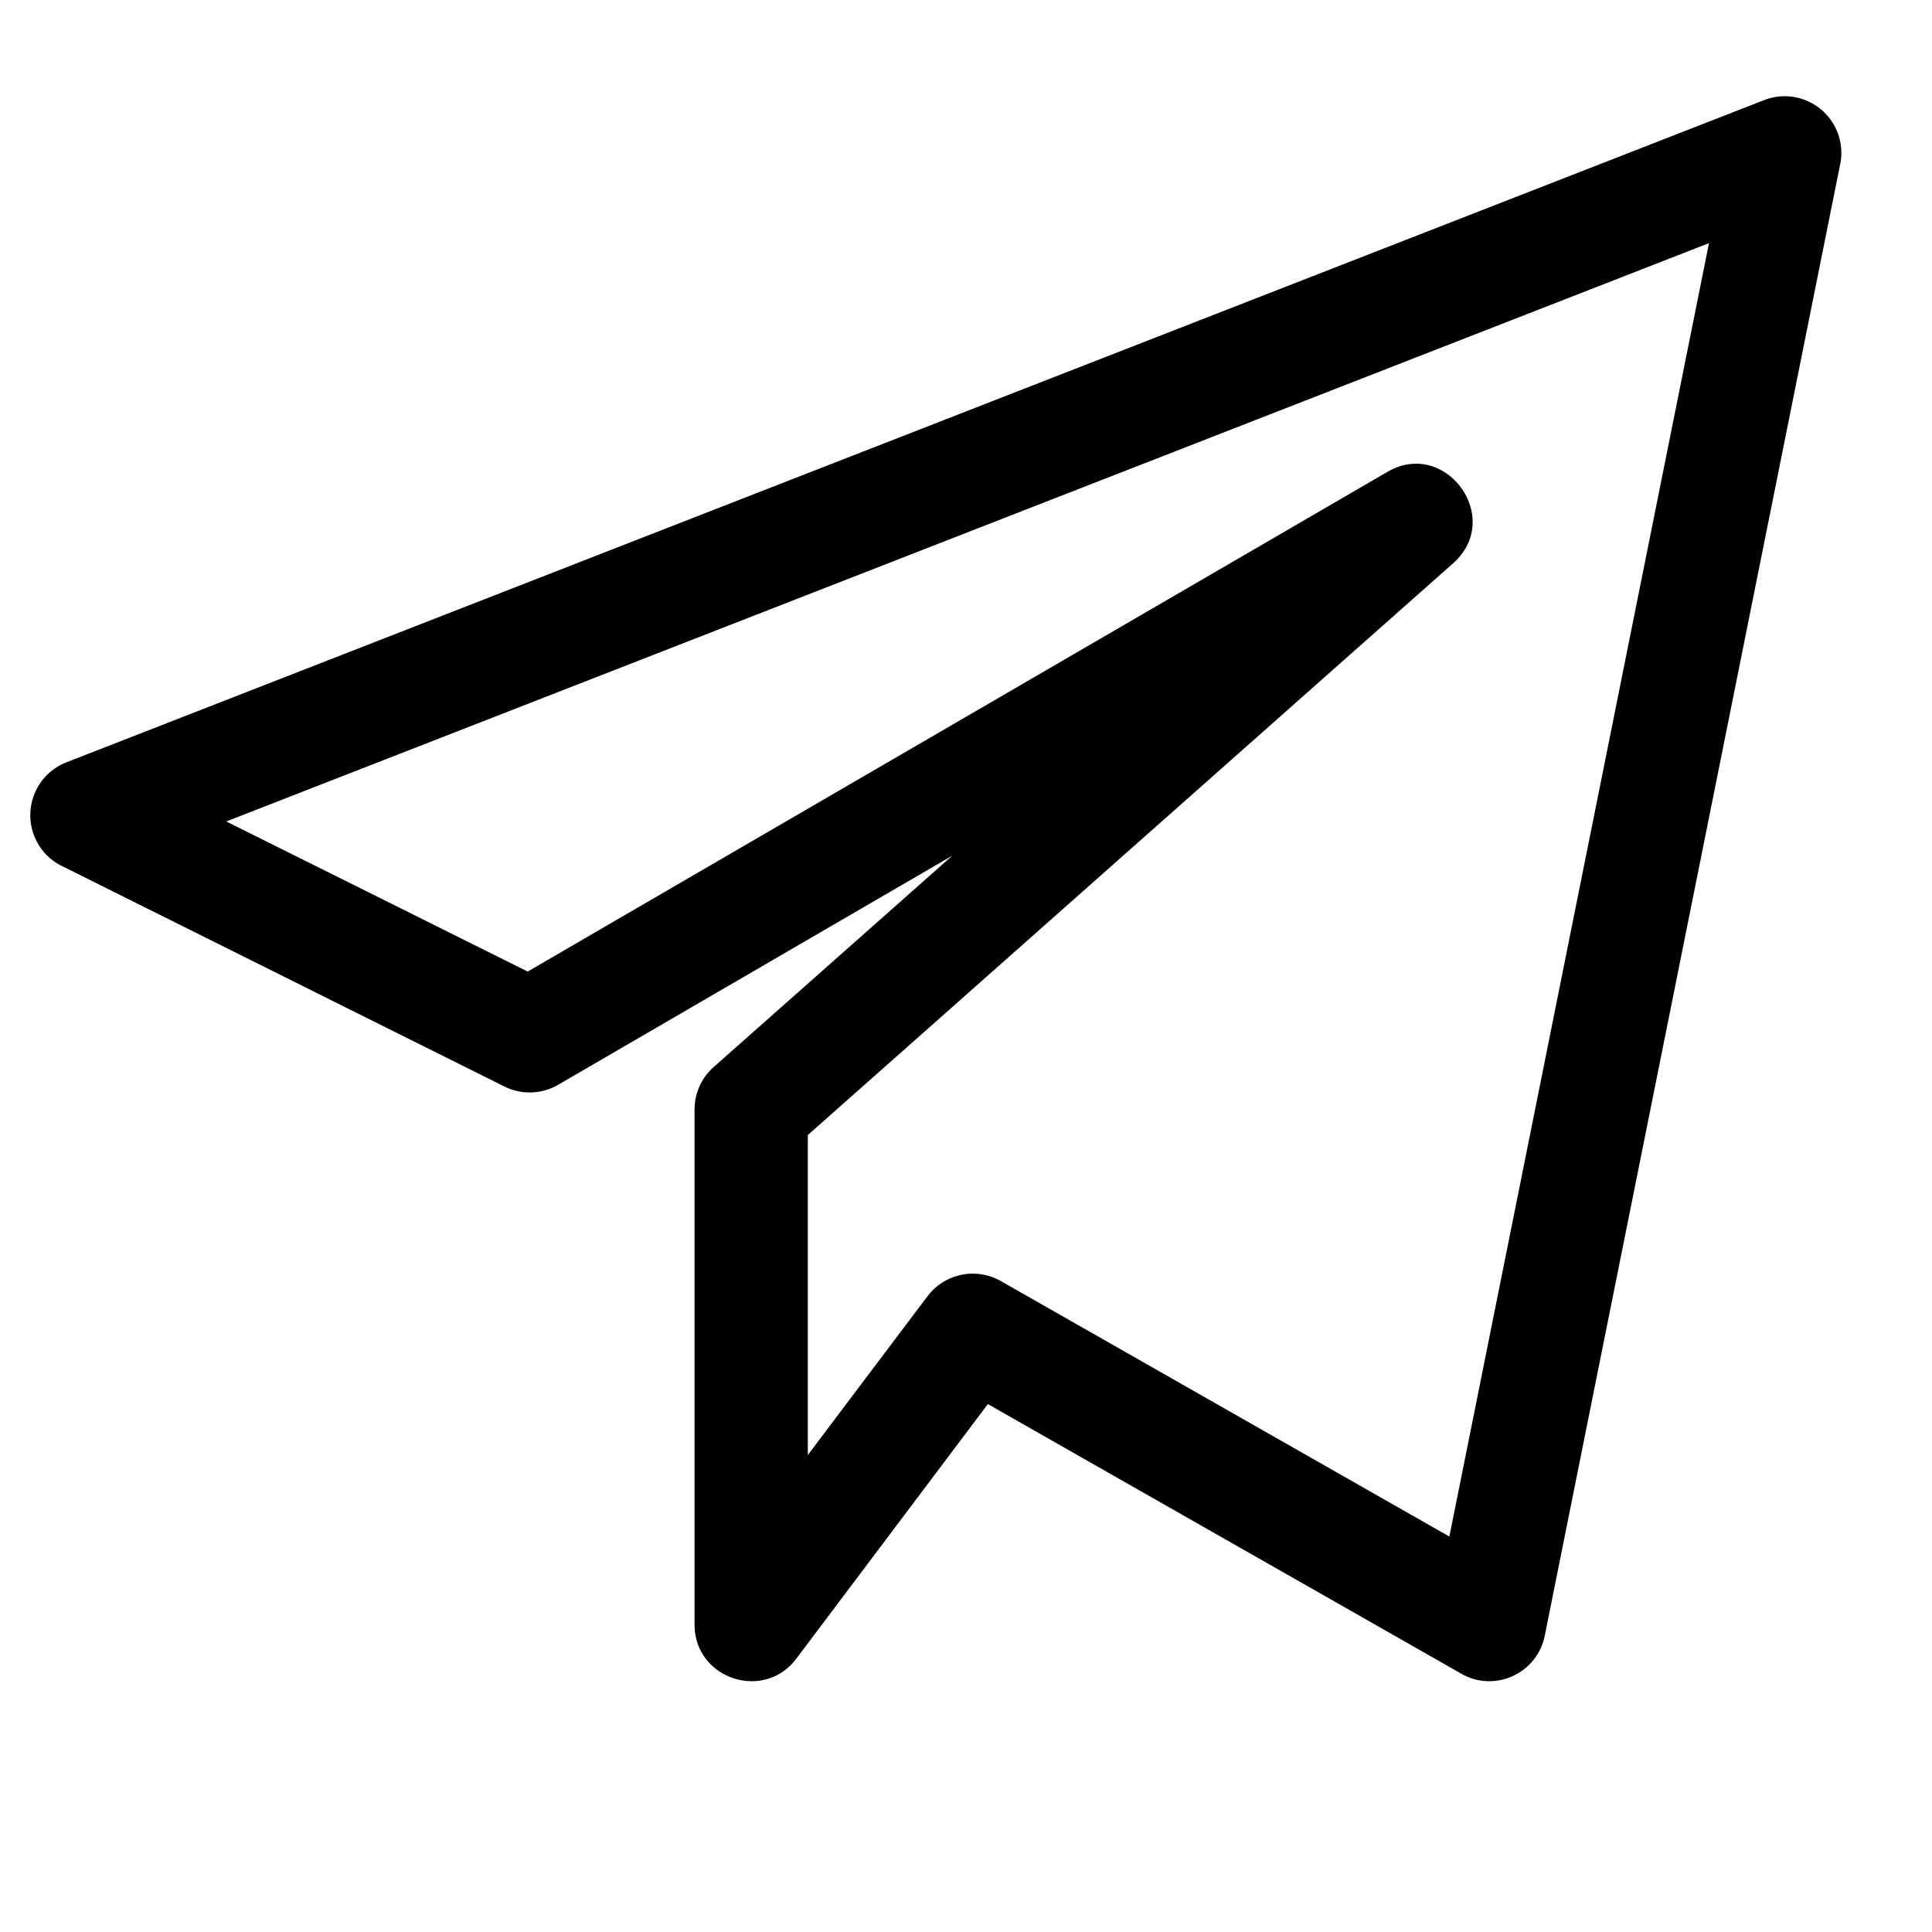 <svg width="16" height="16" fill="none" xmlns="http://www.w3.org/2000/svg"><g clip-path="url(#prefix__clip0)"><path d="M.509 7.17l3.668 1.828a.47.47 0 00.445-.014l3.265-1.898L5.91 8.837a.47.47 0 00-.158.351v4.266c0 .45.574.64.843.282l1.586-2.108 3.921 2.233c.275.158.628 0 .691-.315L15.24 1.358a.469.469 0 00-.63-.529L.548 6.314a.47.47 0 00-.04.856zm13.644-5.156l-2.15 10.711-3.715-2.116a.47.47 0 00-.607.126L6.69 12.05V9.4l5.344-4.735c.423-.375-.063-1.04-.546-.756L4.37 8.046 1.874 6.803l12.278-4.789z" fill="#000"/></g><defs><clipPath id="prefix__clip0"><path fill="#fff" transform="translate(.249 .172)" d="M0 0h15v15H0z"/></clipPath></defs></svg>